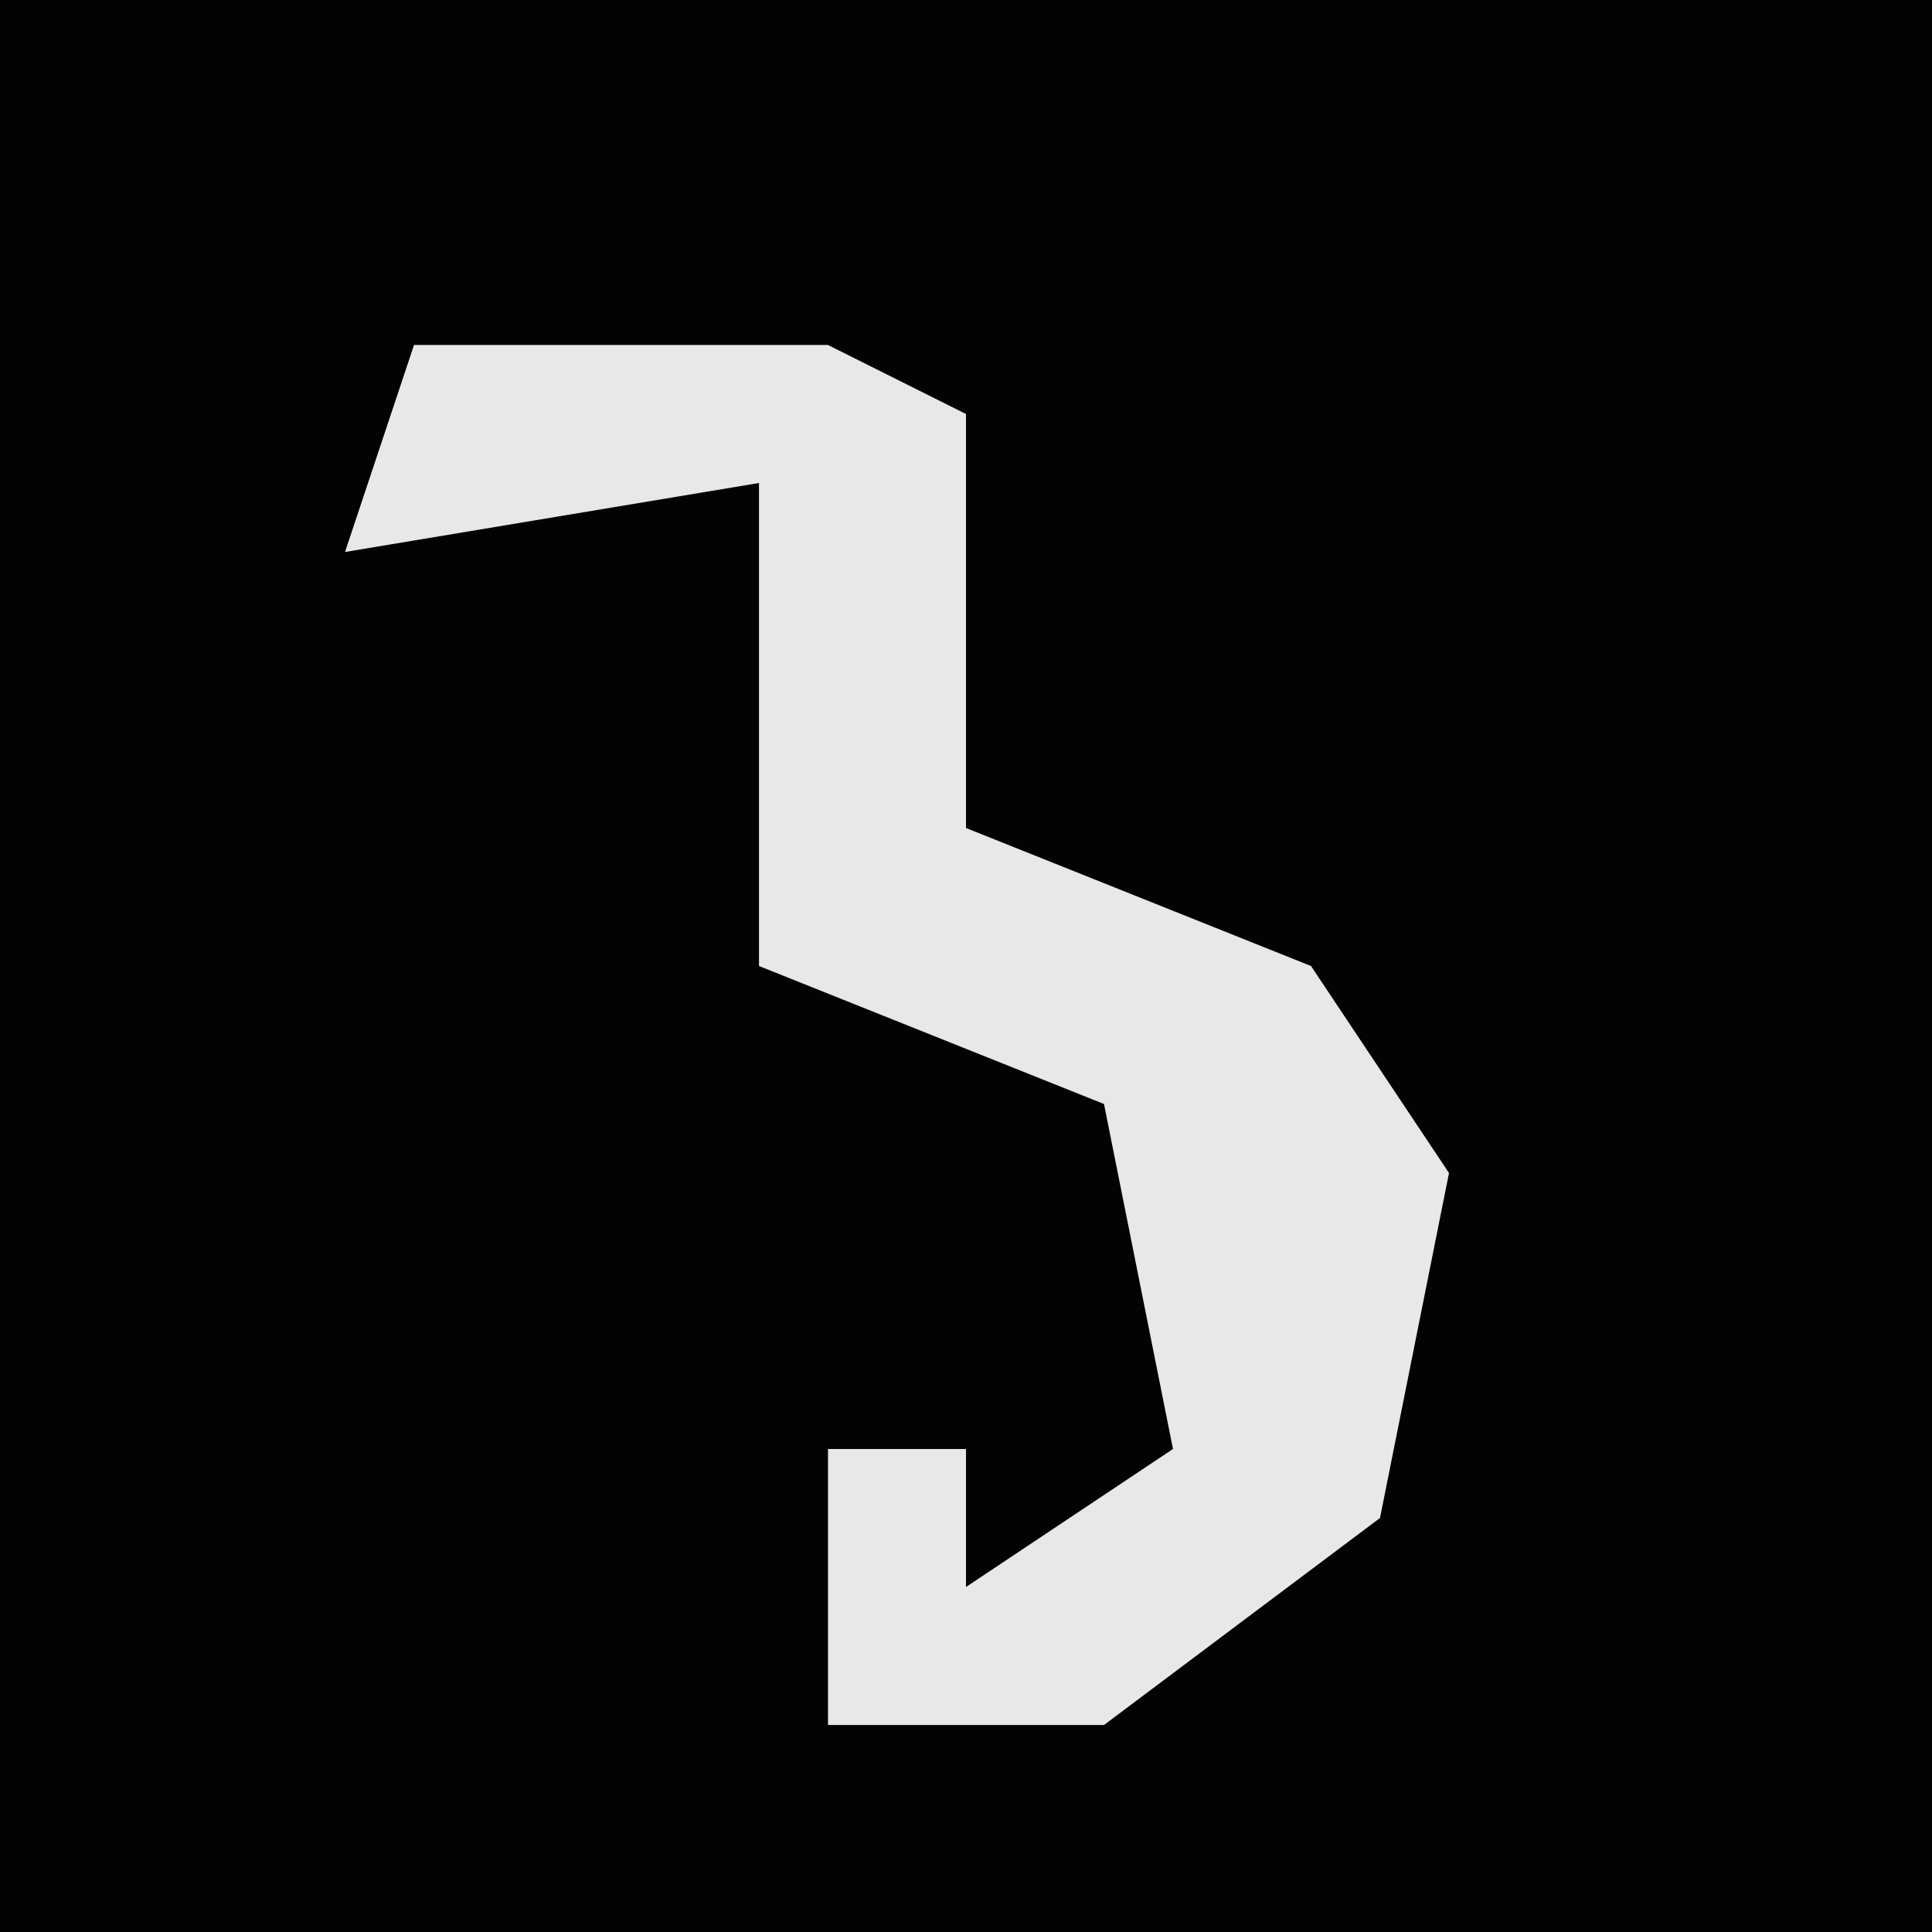 <?xml version="1.0" encoding="UTF-8"?>
<svg version="1.1" xmlns="http://www.w3.org/2000/svg" width="28" height="28">
<path d="M0,0 L28,0 L28,28 L0,28 Z " fill="#030303" transform="translate(0,0)"/>
<path d="M0,0 L6,0 L8,1 L8,7 L13,9 L15,12 L14,17 L10,20 L6,20 L6,16 L8,16 L8,18 L11,16 L10,11 L5,9 L5,2 L-1,3 Z " fill="#E8E8E8" transform="translate(6,5)"/>
</svg>
